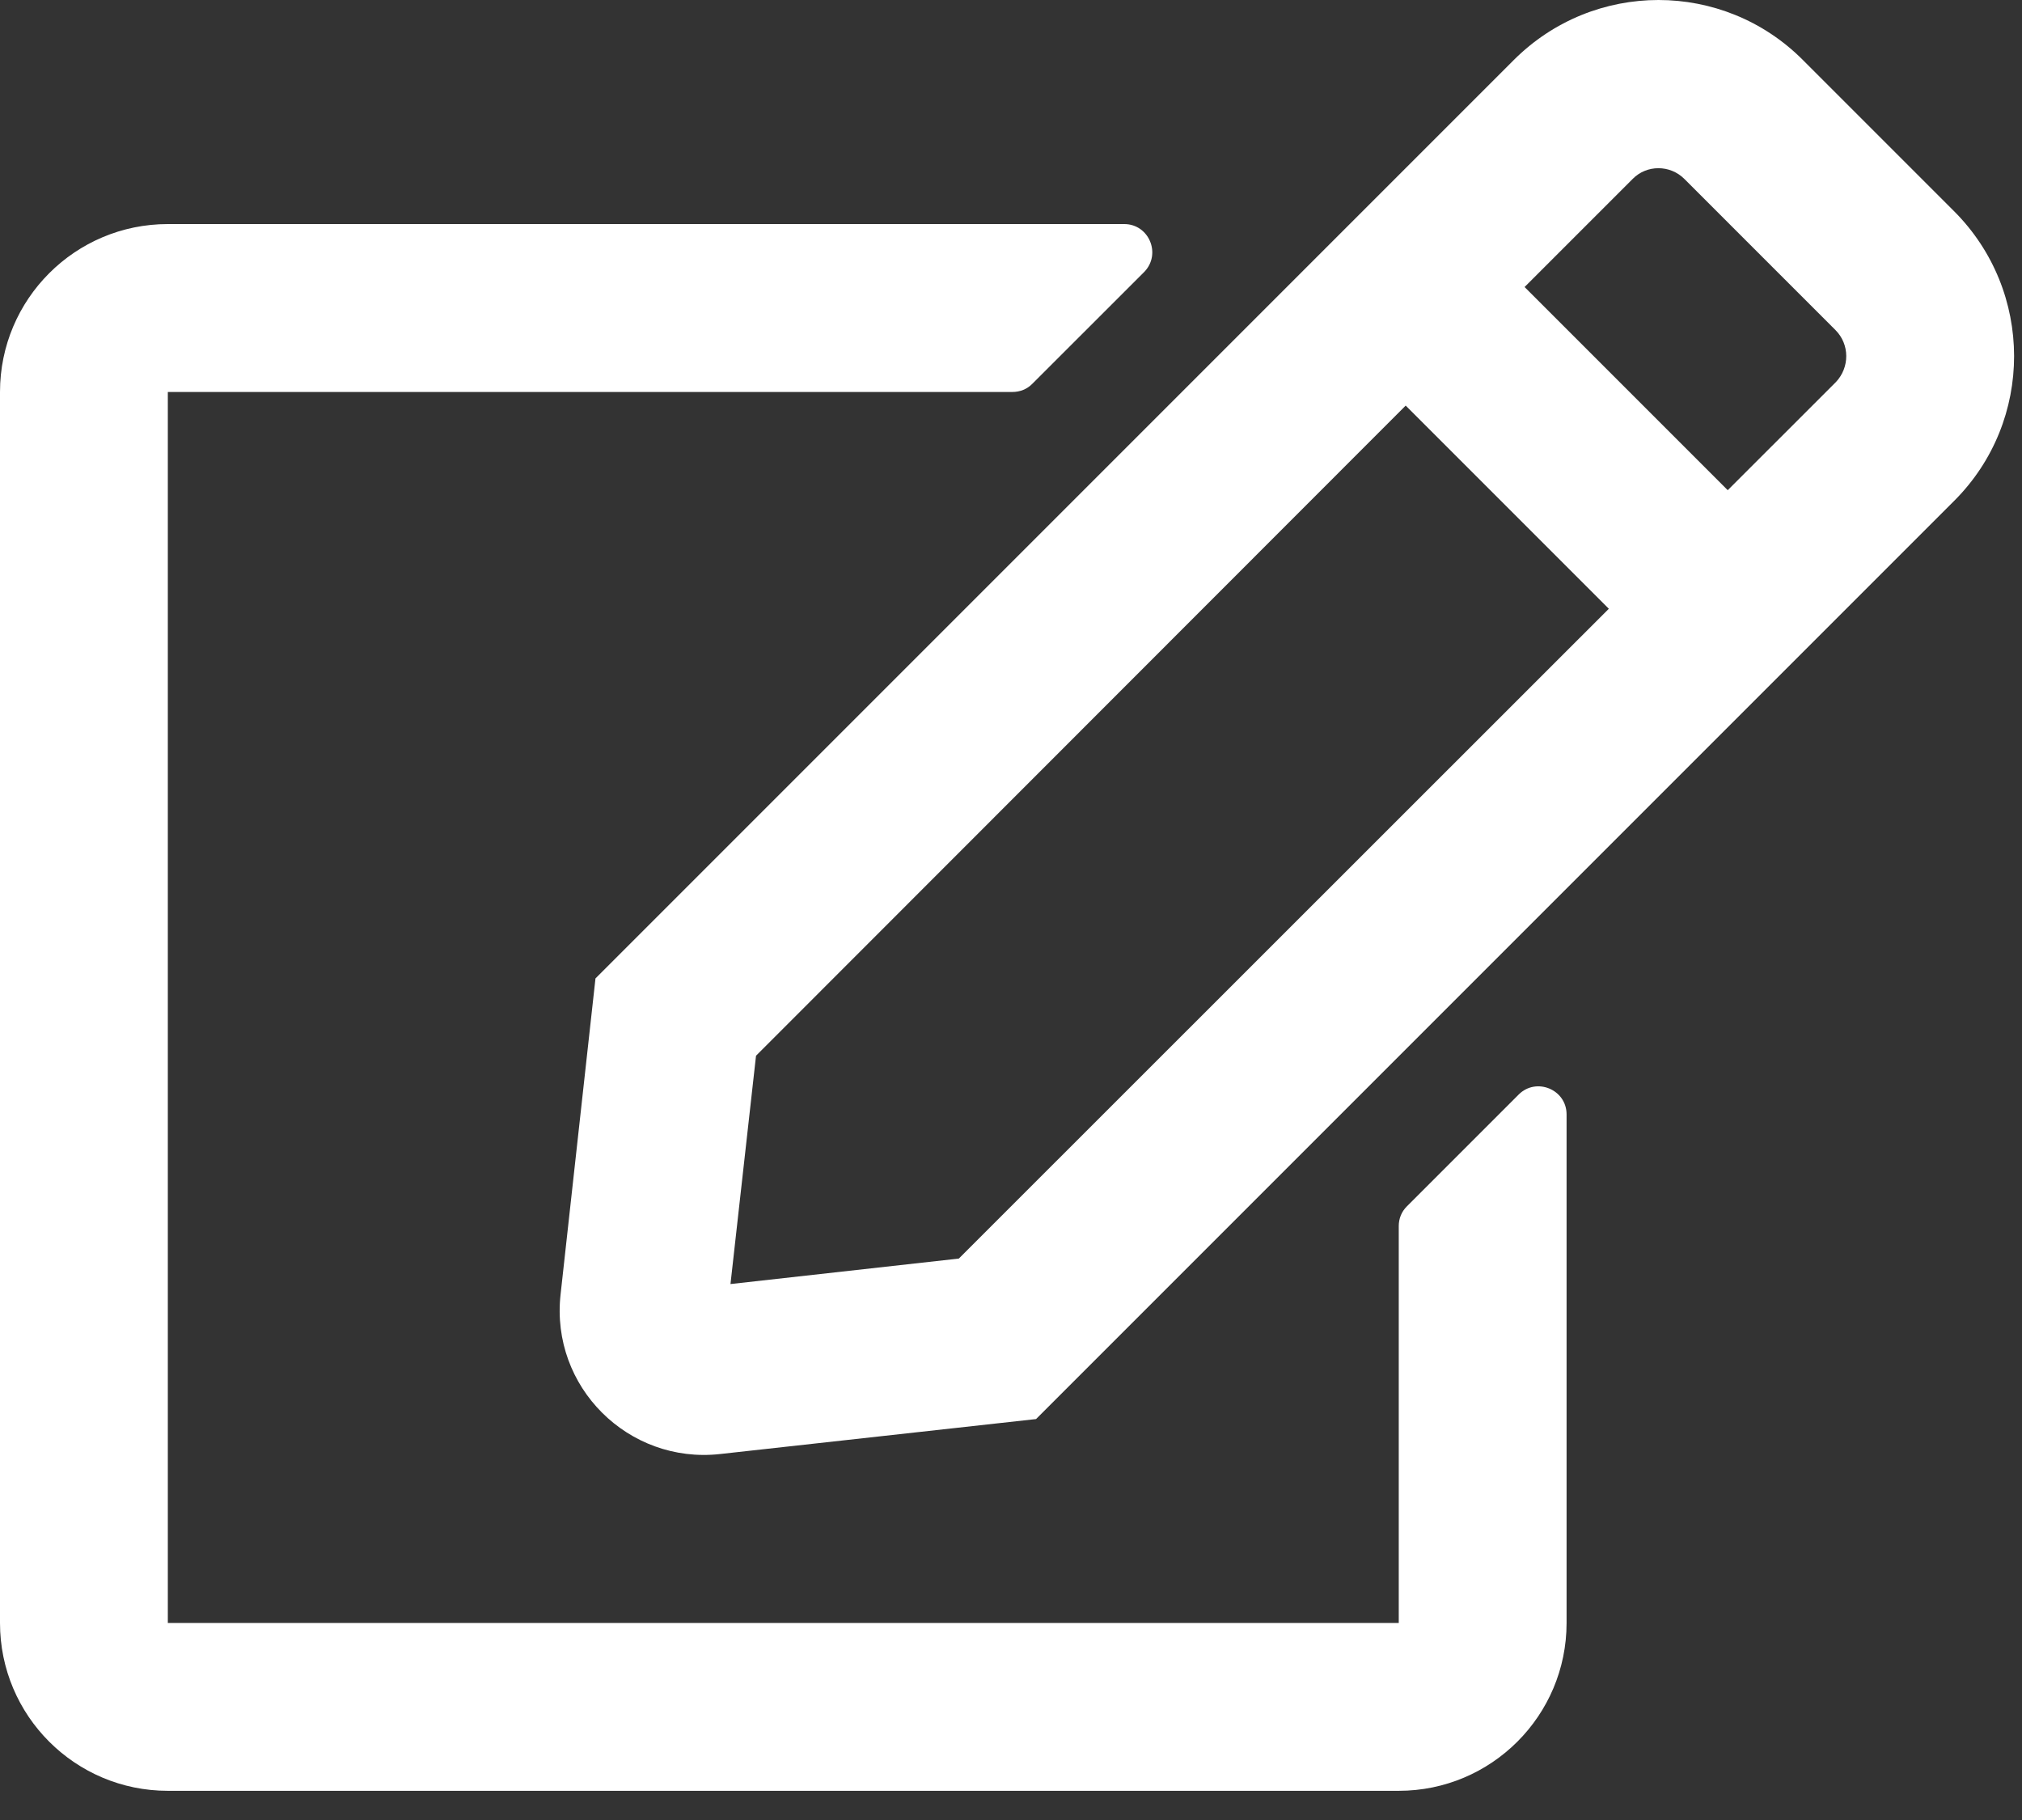 <svg width="30" height="27" viewBox="0 0 30 27" fill="none" xmlns="http://www.w3.org/2000/svg">
<rect x="0" y="0" width="30" height="27" fill="#333333" stroke="none"/>
<path d="M20.872 17.898L22.532 16.238C22.791 15.978 23.243 16.16 23.243 16.533V24.077C23.243 25.452 22.127 26.567 20.753 26.567H2.49C1.115 26.567 0 25.452 0 24.077V5.815C0 4.44 1.115 3.324 2.49 3.324H16.68C17.048 3.324 17.235 3.77 16.976 4.035L15.315 5.695C15.238 5.773 15.134 5.815 15.02 5.815H2.49V24.077H20.753V18.188C20.753 18.079 20.794 17.976 20.872 17.898ZM28.996 7.428L15.372 21.052L10.682 21.571C9.323 21.721 8.166 20.575 8.317 19.205L8.835 14.515L22.459 0.891C23.647 -0.297 25.567 -0.297 26.75 0.891L28.991 3.132C30.179 4.32 30.179 6.245 28.996 7.428ZM23.87 9.031L20.856 6.017L11.217 15.662L10.838 19.049L14.226 18.671L23.87 9.031ZM27.232 4.896L24.991 2.655C24.779 2.442 24.431 2.442 24.223 2.655L22.62 4.258L25.634 7.272L27.238 5.669C27.445 5.451 27.445 5.109 27.232 4.896Z" fill="white"/>
</svg>
